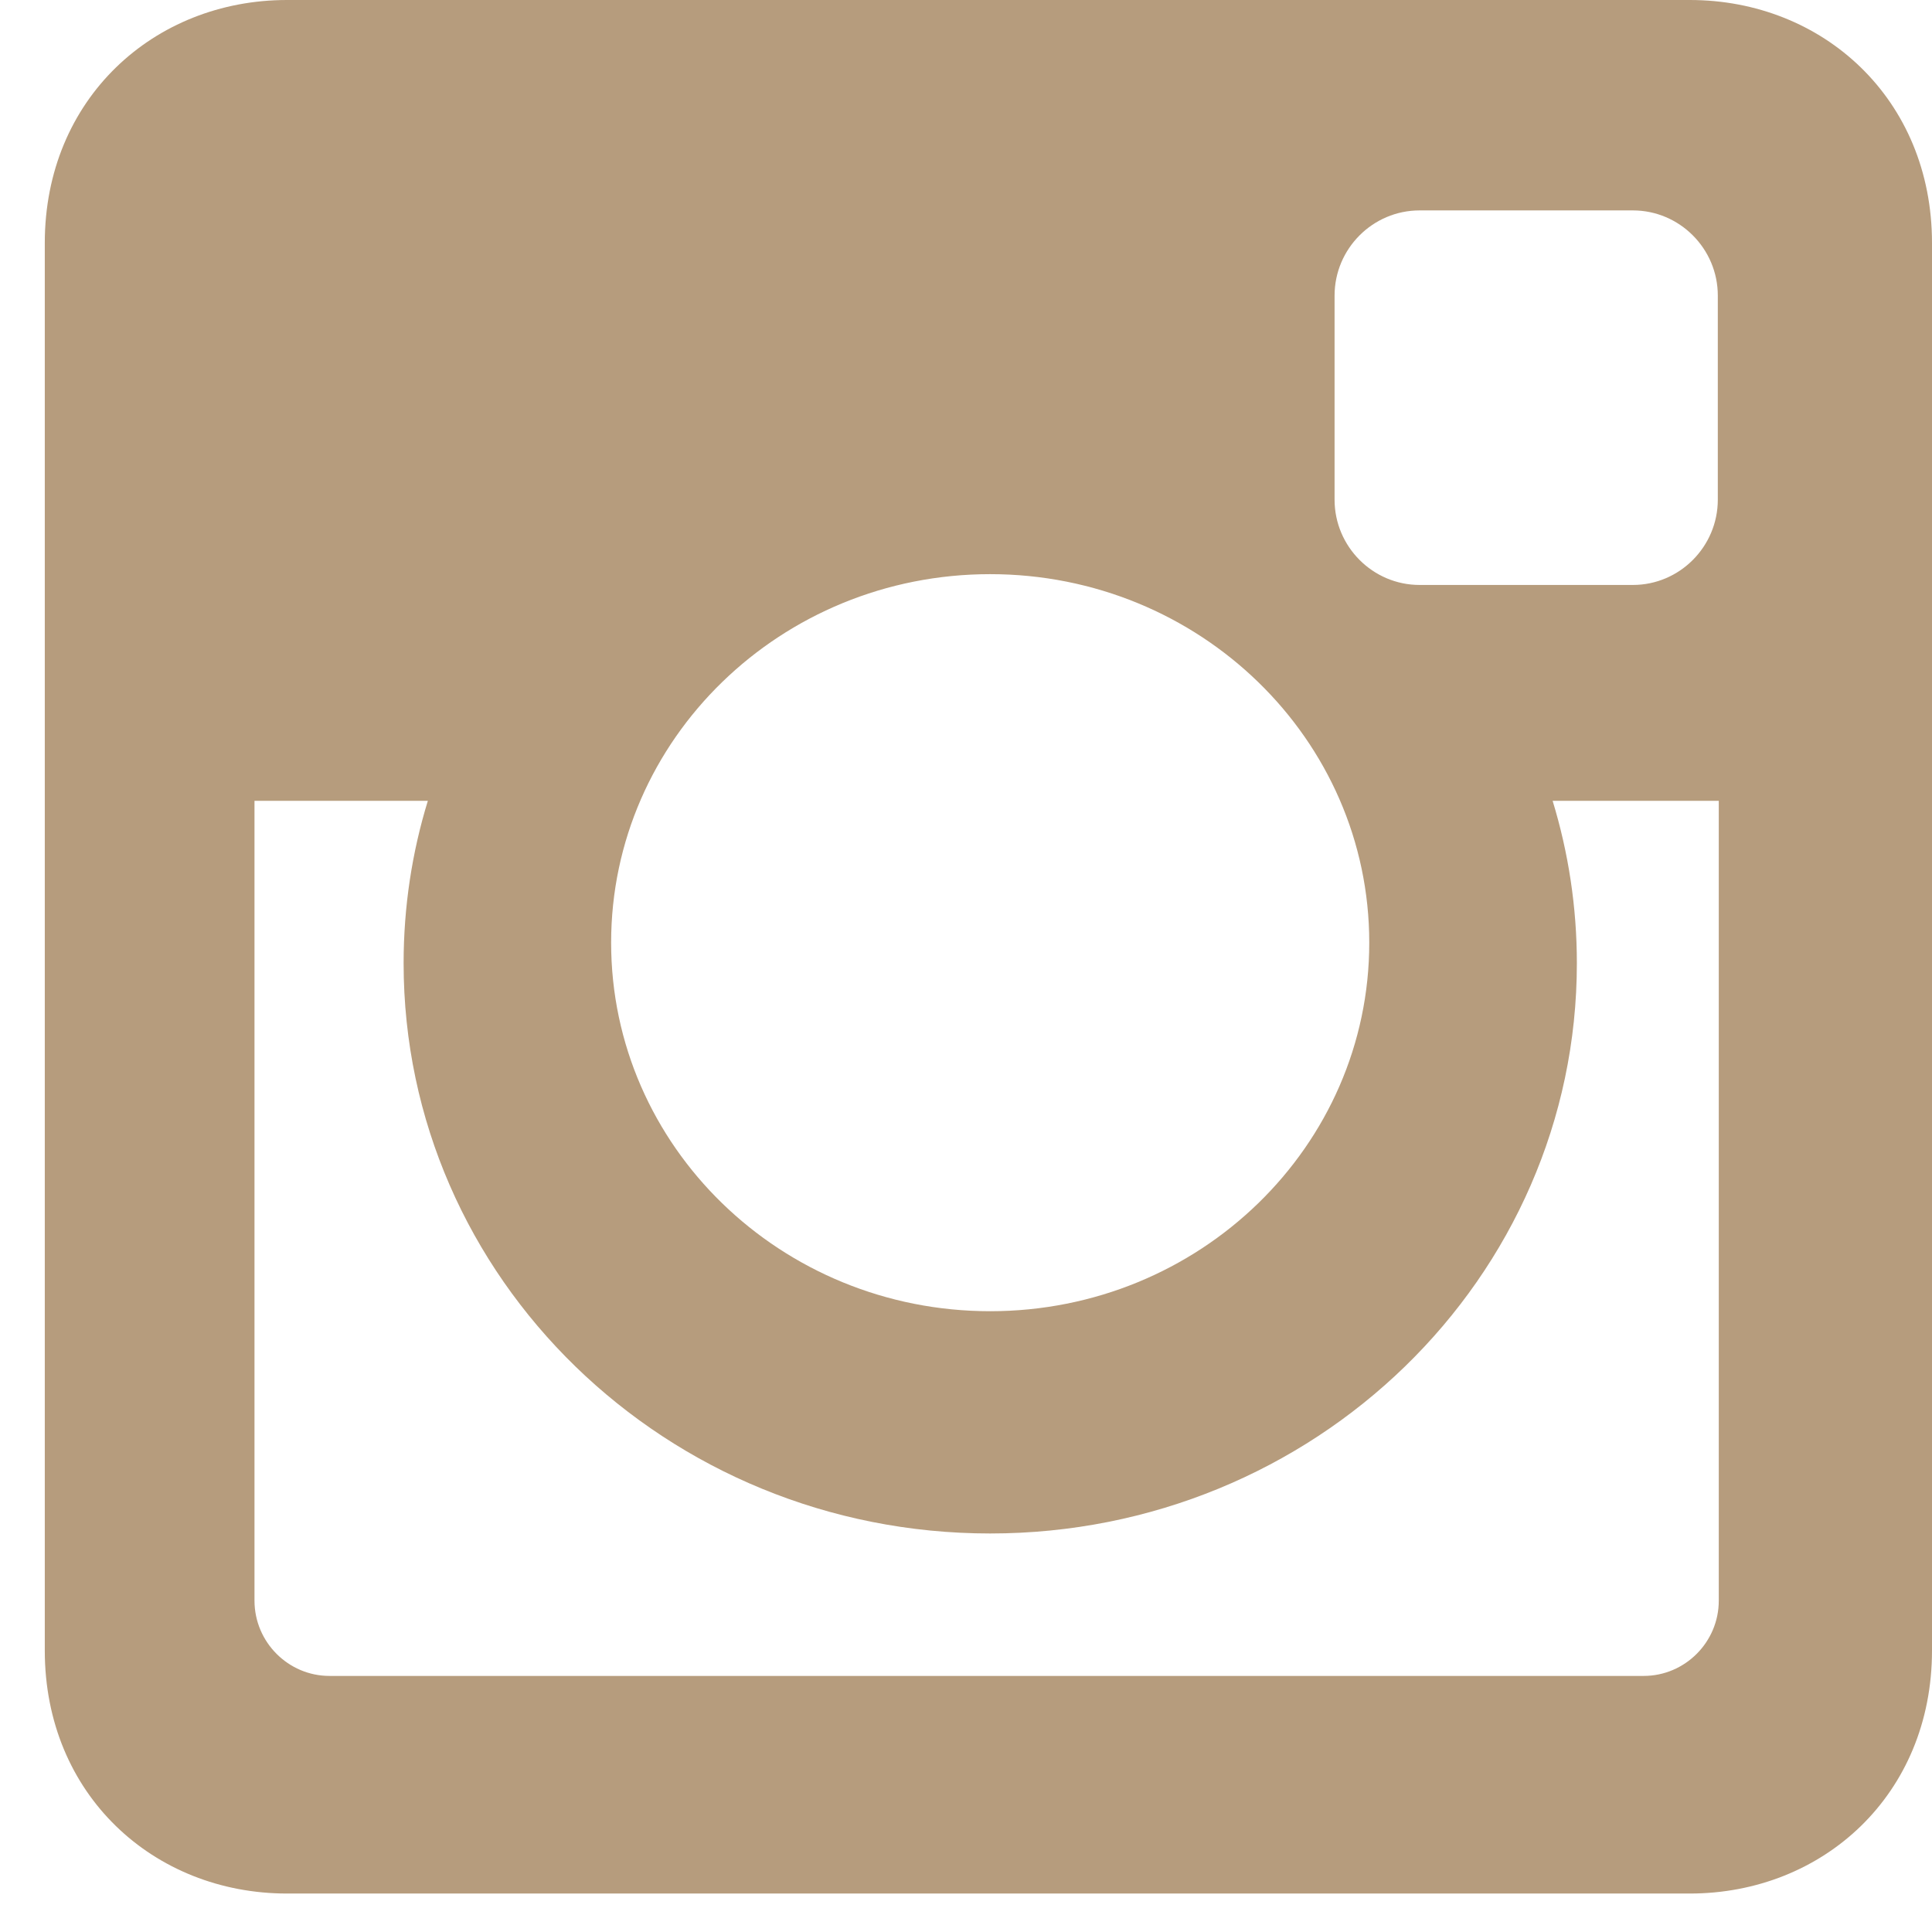 <svg width="22" height="22" viewBox="0 0 22 22" fill="none" xmlns="http://www.w3.org/2000/svg">
<path d="M3.268 0H19.242C20.759 0 22 1.127 22 2.767V18.795C22 20.436 20.759 21.562 19.242 21.562H3.268C1.751 21.562 0.51 20.436 0.51 18.795V2.767C0.51 1.127 1.751 0 3.268 0ZM16.165 2.396C15.632 2.396 15.197 2.832 15.197 3.366V5.69C15.197 6.224 15.632 6.661 16.165 6.661H18.594C19.126 6.661 19.561 6.224 19.561 5.69V3.366C19.561 2.832 19.126 2.396 18.594 2.396H16.165ZM19.571 9.119H17.68C17.859 9.705 17.956 10.326 17.956 10.968C17.956 14.555 14.964 17.462 11.275 17.462C7.586 17.462 4.596 14.555 4.596 10.968C4.596 10.325 4.692 9.705 4.872 9.119H2.898V18.227C2.898 18.698 3.282 19.084 3.752 19.084H18.717C19.187 19.084 19.572 18.699 19.572 18.227V9.119H19.571ZM11.275 6.538C8.892 6.538 6.959 8.417 6.959 10.734C6.959 13.052 8.892 14.931 11.275 14.931C13.659 14.931 15.592 13.052 15.592 10.734C15.592 8.417 13.659 6.538 11.275 6.538Z" fill="#B69C7D"/>
</svg>
